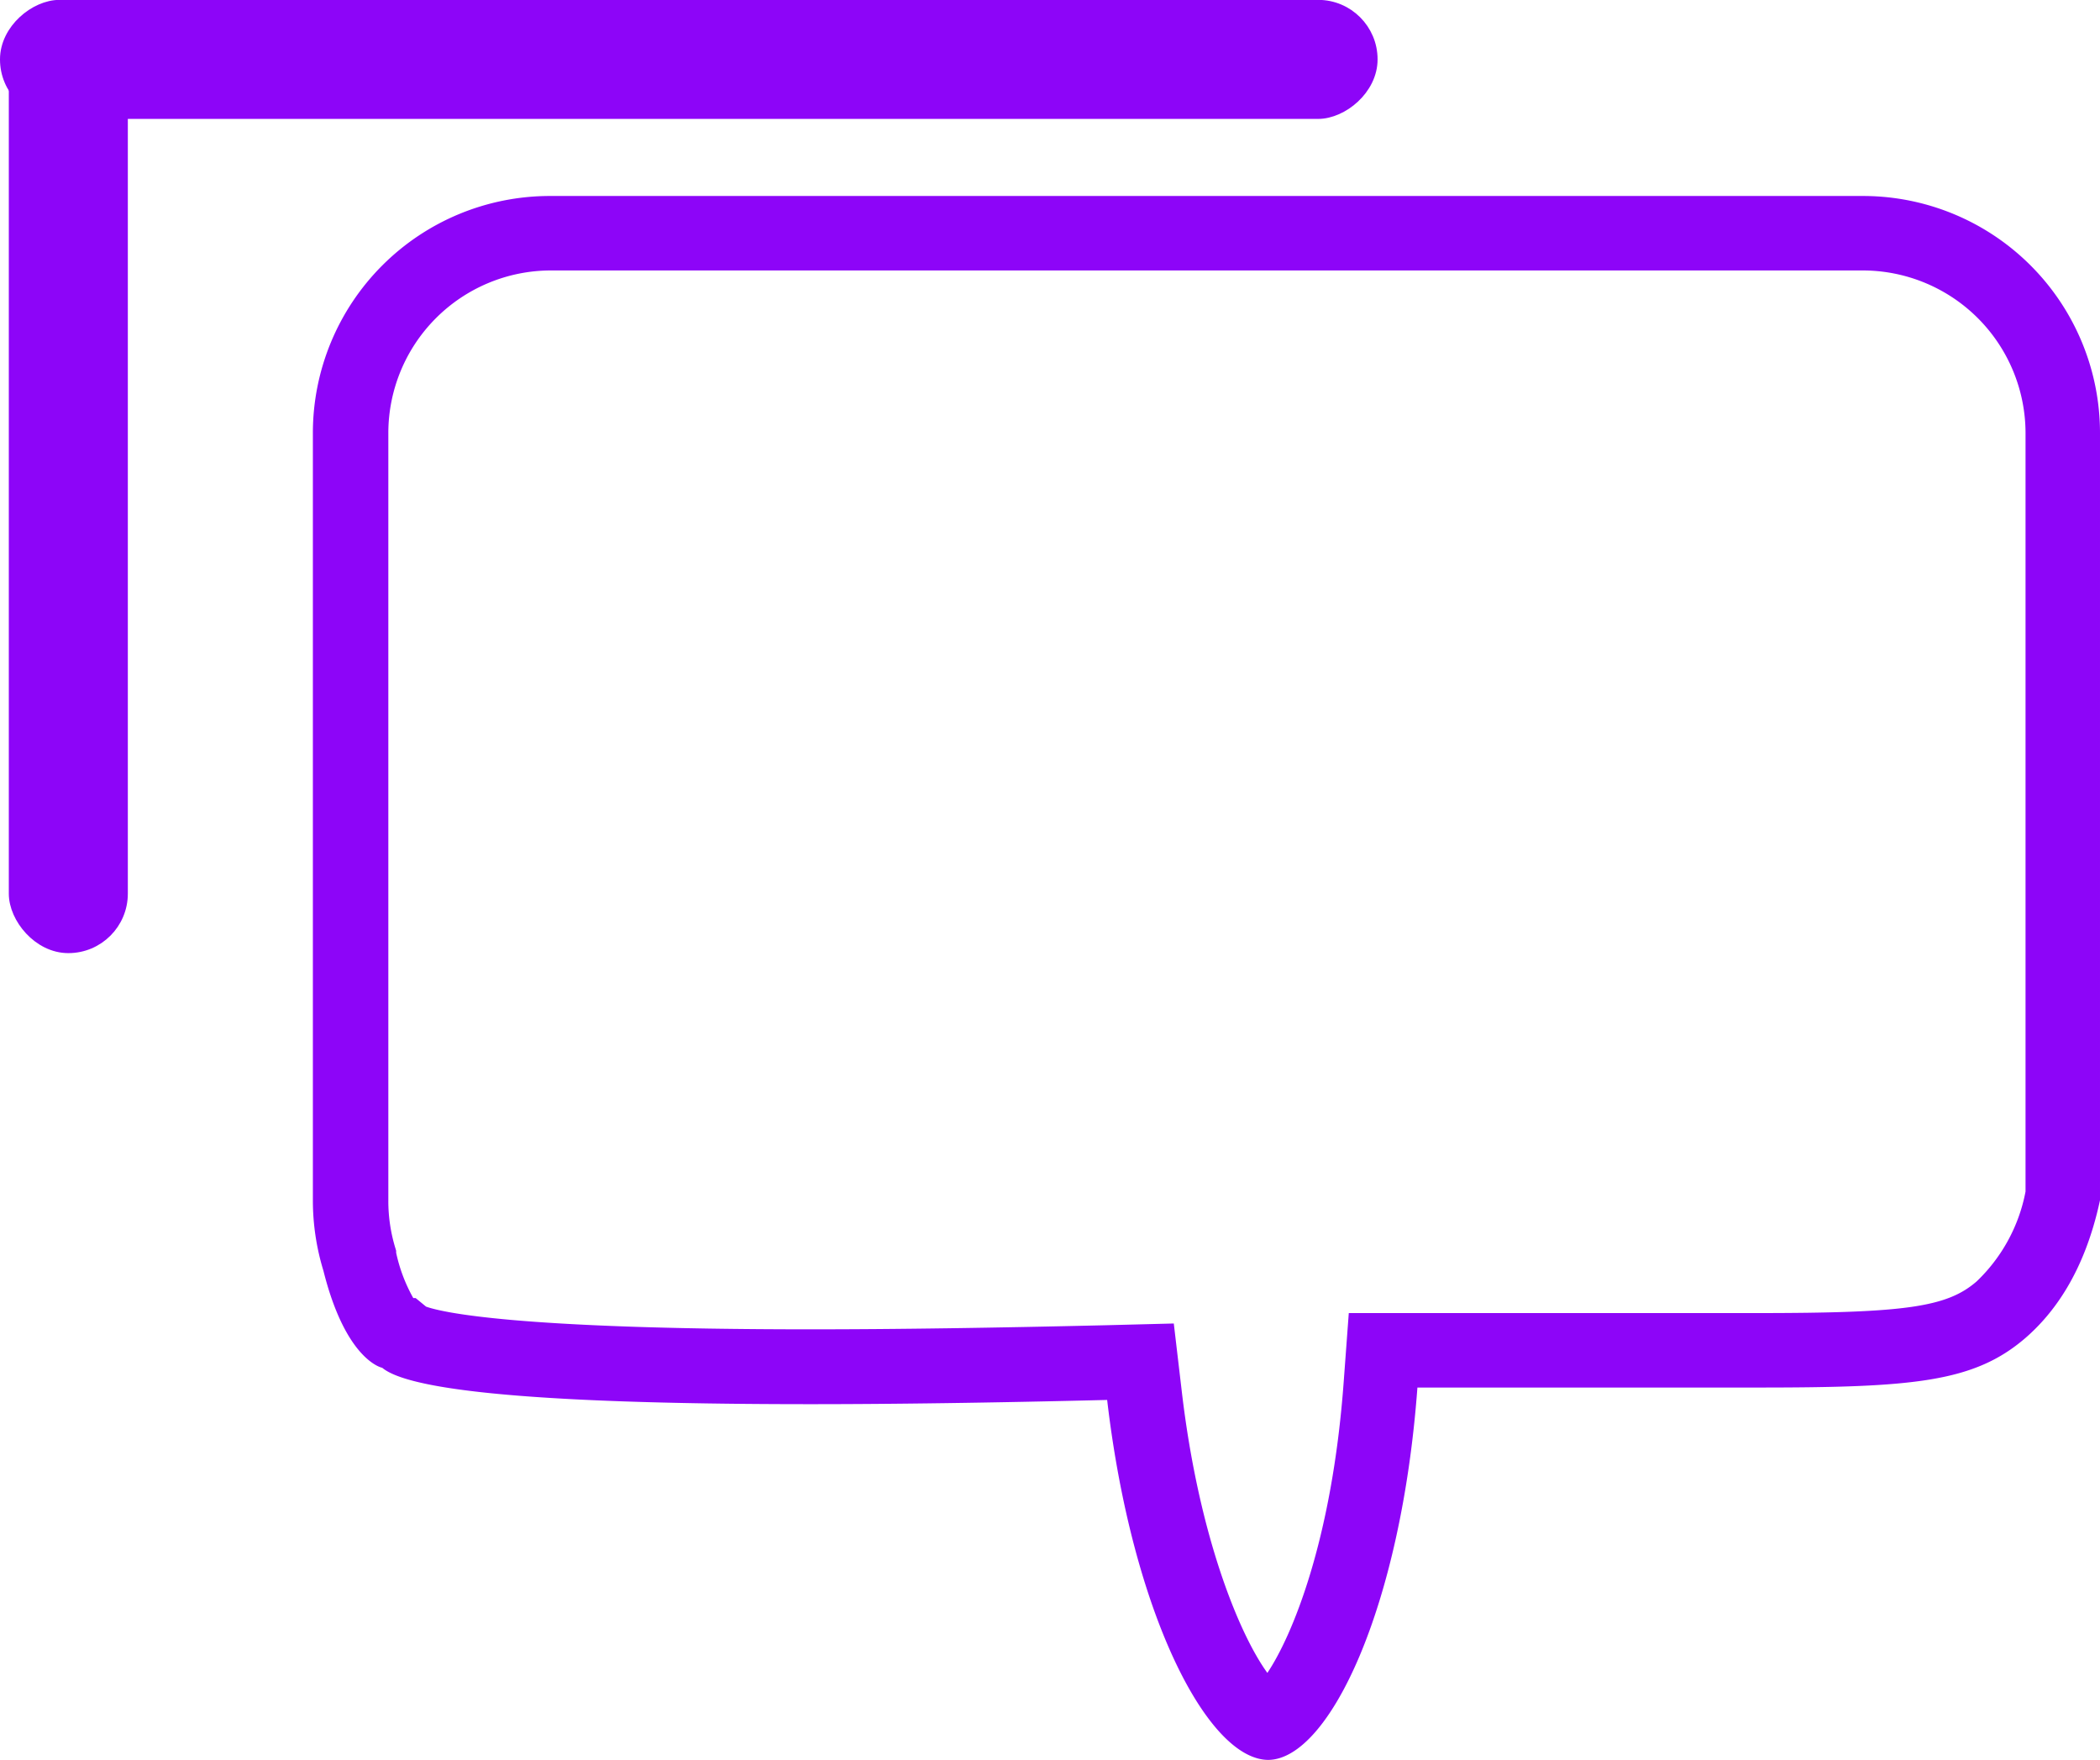 <svg xmlns="http://www.w3.org/2000/svg" viewBox="0 0 169.21 141.79"><defs><style>.cls-1,.cls-2{fill:#8d05f8;}.cls-2{stroke:#8d05f8;stroke-miterlimit:10;}</style></defs><title>Asset 2</title><g id="Layer_2" data-name="Layer 2"><g id="Layer_1-2" data-name="Layer 1"><path class="cls-1" d="M150.11,21.79a13.12,13.12,0,0,1,13.1,13.1V96a13.49,13.49,0,0,1-3.94,7.24c-2.39,2.07-5.7,2.55-17.67,2.55h-5.76l-2.61,0h-19l-5.55,0-.41,5.54c-.94,12.85-4.19,20.53-6.15,23.45-2.19-3-5.52-10.88-6.9-22.71l-.64-5.44-5.47.14c-8.92.21-16.92.33-23.78.33-24,0-29.77-1.39-31-1.83l-.84-.69-.19,0a13,13,0,0,1-1.38-3.65l0-.16-.05-.17a13,13,0,0,1-.58-3.89V34.89A13.11,13.11,0,0,1,44.3,21.79H150.11m0-6H44.3a19.1,19.1,0,0,0-19.09,19.1V96.7a19.37,19.37,0,0,0,.85,5.68h0c1.82,7.27,4.74,7.82,4.74,7.82,1.92,1.6,10.37,2.93,34.48,2.93,6.7,0,14.61-.11,23.93-.34,2,17.12,8.07,29,13,29h0c4.91-.08,10.7-12.34,12-30h19l8.39,0c12.59,0,17.46-.42,21.61-4,2.21-1.92,4.74-5.21,6-11.09V34.89a19.1,19.1,0,0,0-19.1-19.1Z"/><rect class="cls-2" x="1.21" y="0.79" width="8.59" height="75.5" rx="4.29"/><rect class="cls-2" x="51.21" y="-50.21" width="8.59" height="110" rx="4.29" transform="translate(50.71 60.29) rotate(-90)"/></g></g></svg>
